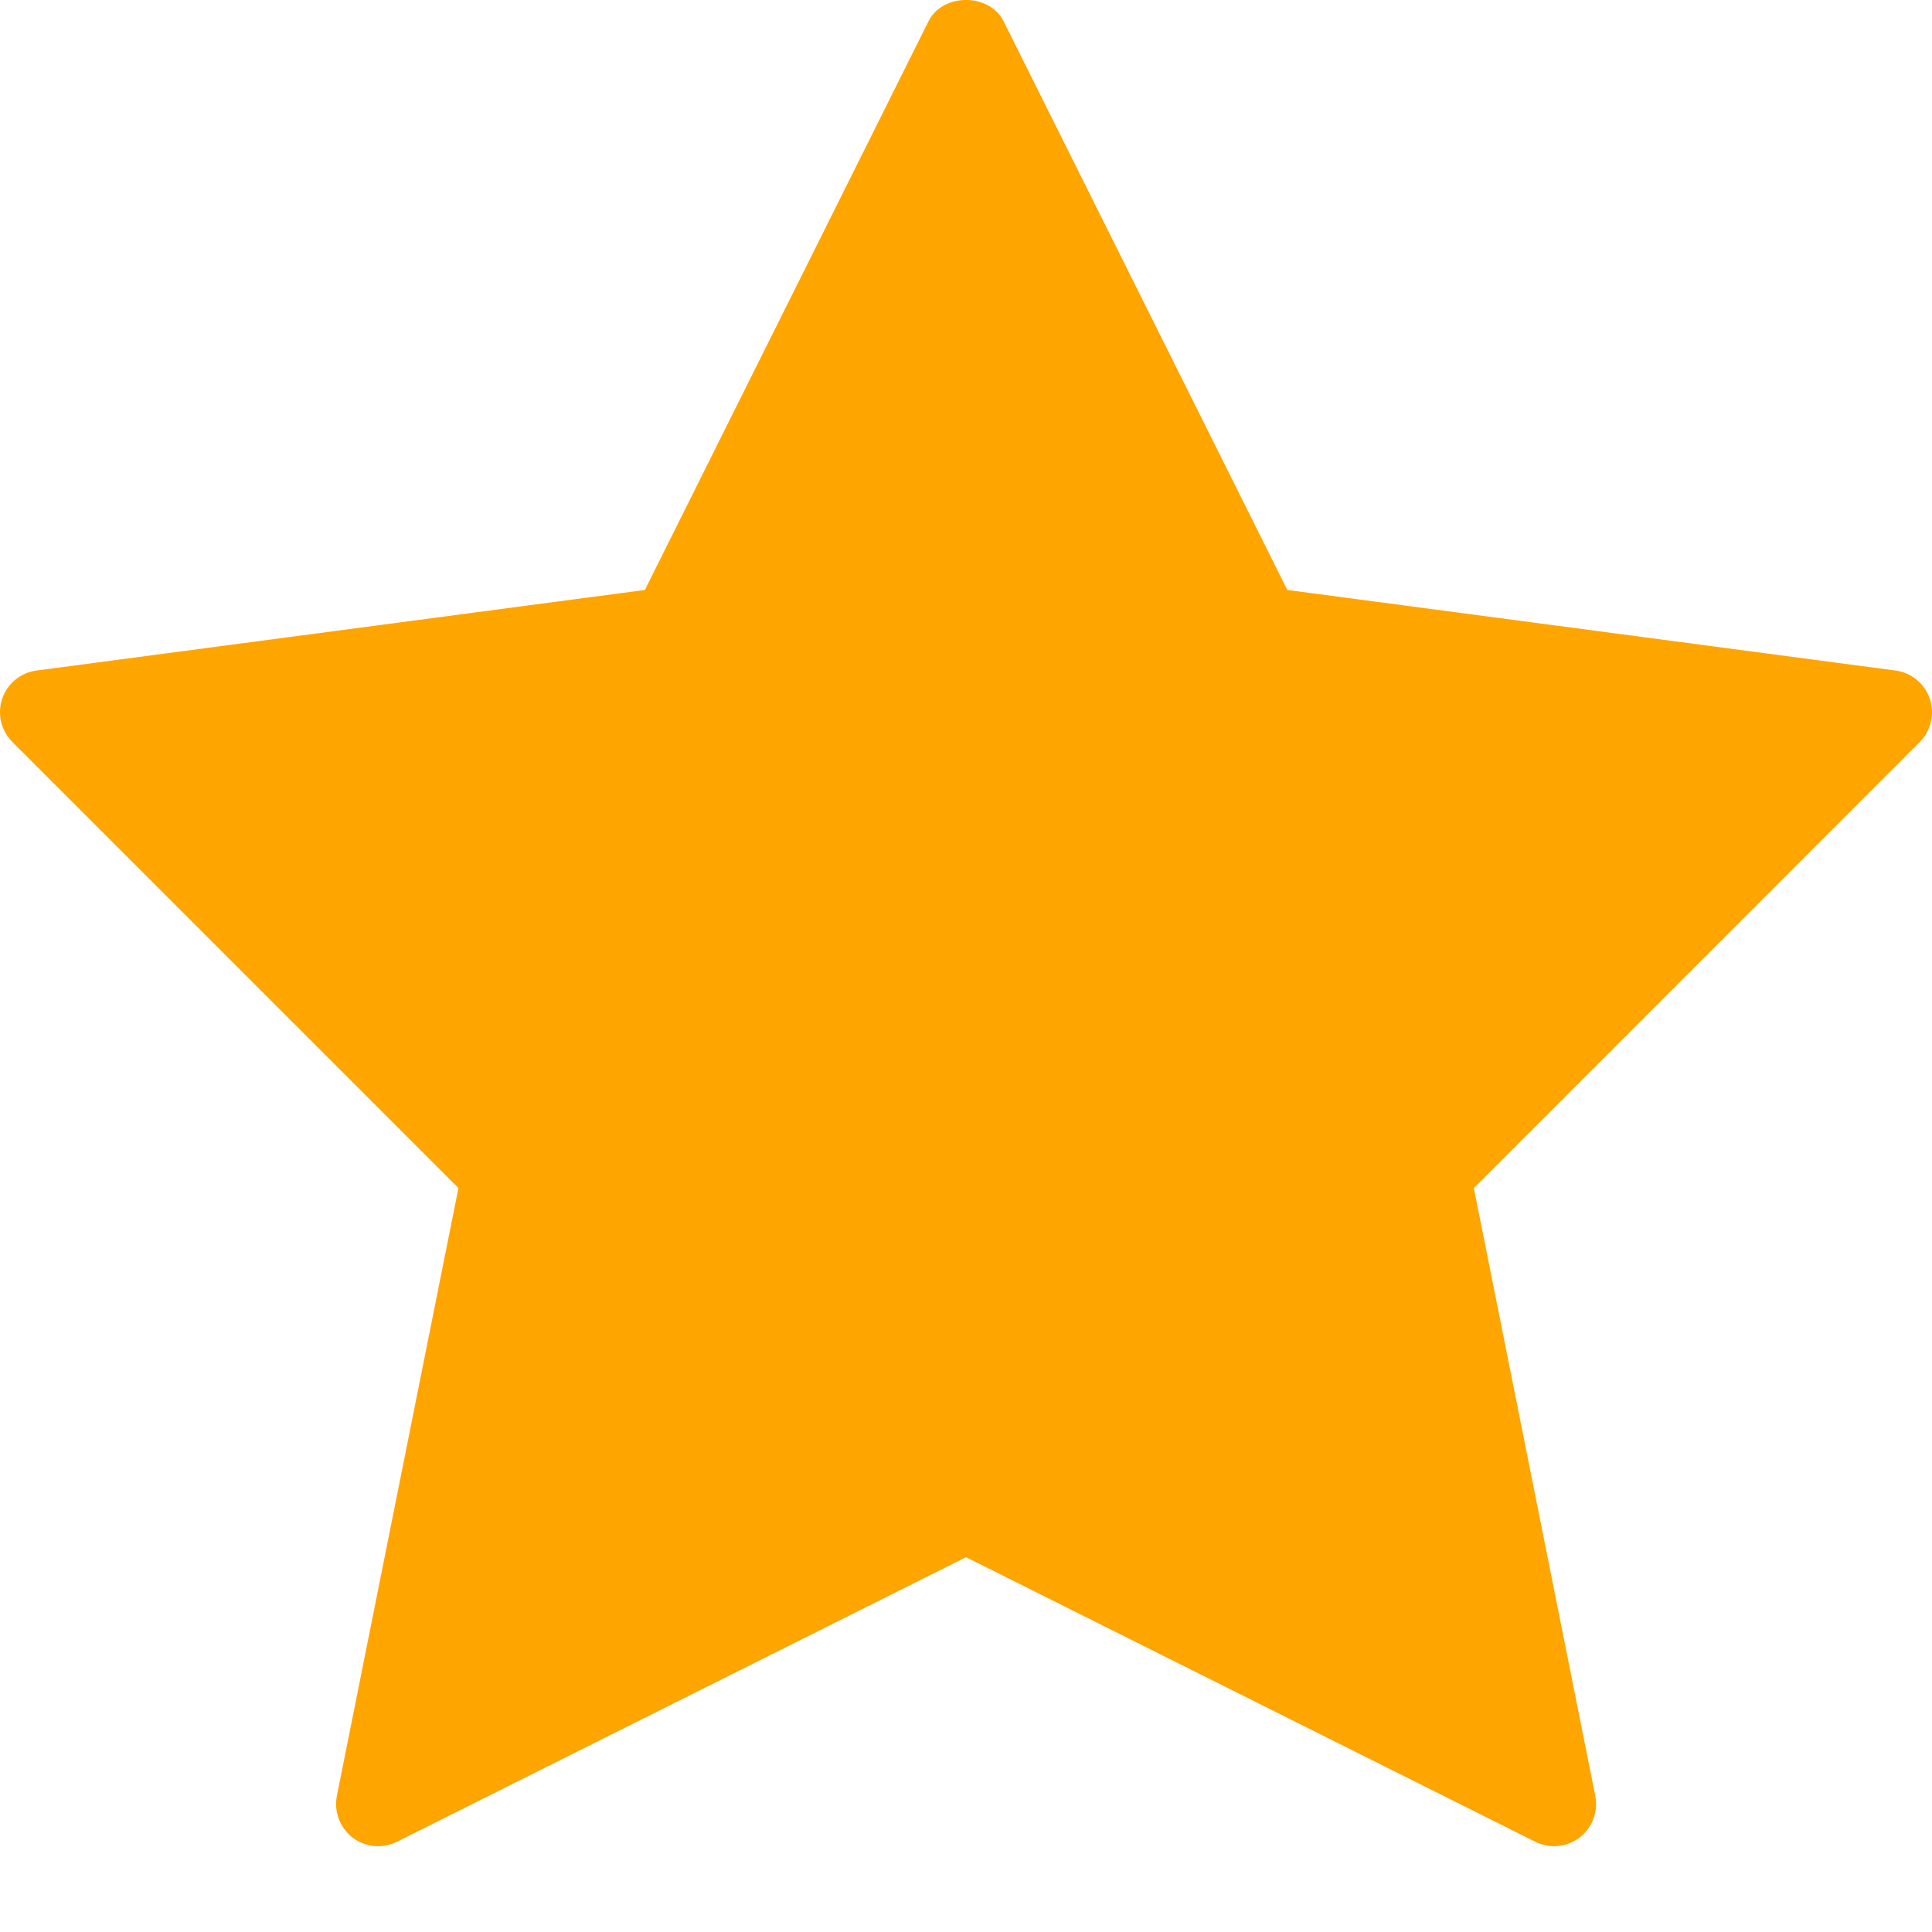 <?xml version="1.0" encoding="UTF-8"?>
<svg width="14px" height="14px" viewBox="0 0 14 14" version="1.1" xmlns="http://www.w3.org/2000/svg" xmlns:xlink="http://www.w3.org/1999/xlink">
    <!-- Generator: Sketch 43.2 (39069) - http://www.bohemiancoding.com/sketch -->
    <title>Shape</title>
    <desc>Created with Sketch.</desc>
    <defs></defs>
    <g id="dashboard-hifi" stroke="none" stroke-width="1" fill="none" fill-rule="evenodd">
        <g id="7)-Model-Snapshot---Summary" transform="translate(-1150, -110)" fill-rule="nonzero" fill="#FFA500">
            <g id="content-header" transform="translate(-2, 71)">
                <g id="Group-2" transform="translate(2, 0)">
                    <g id="Group-4" transform="translate(1150, 37.5)">
                        <g id="empty-star.1" transform="translate(0, 1.5)">
                            <g id="Layer_1">
                                <g id="empty-star.3">
                                    <g id="Layer_1">
                                        <path d="M13.984,5.063 C13.946,4.953 13.85,4.874 13.736,4.859 L9.328,4.275 L7.273,0.155 C7.17,-0.052 6.83,-0.052 6.728,0.155 L4.673,4.275 L0.264,4.859 C0.15,4.874 0.053,4.953 0.016,5.063 C-0.021,5.172 0.007,5.293 0.089,5.376 L3.322,8.609 L2.441,13.014 C2.419,13.128 2.463,13.244 2.555,13.316 C2.648,13.386 2.773,13.398 2.876,13.346 L7,11.284 L11.125,13.346 C11.168,13.367 11.215,13.378 11.261,13.378 C11.327,13.378 11.392,13.357 11.446,13.316 C11.538,13.245 11.583,13.128 11.56,13.014 L10.68,8.609 L13.912,5.376 C13.993,5.294 14.021,5.173 13.984,5.063 Z" id="Shape"></path>
                                    </g>
                                </g>
                            </g>
                        </g>
                    </g>
                </g>
            </g>
        </g>
    </g>
</svg>